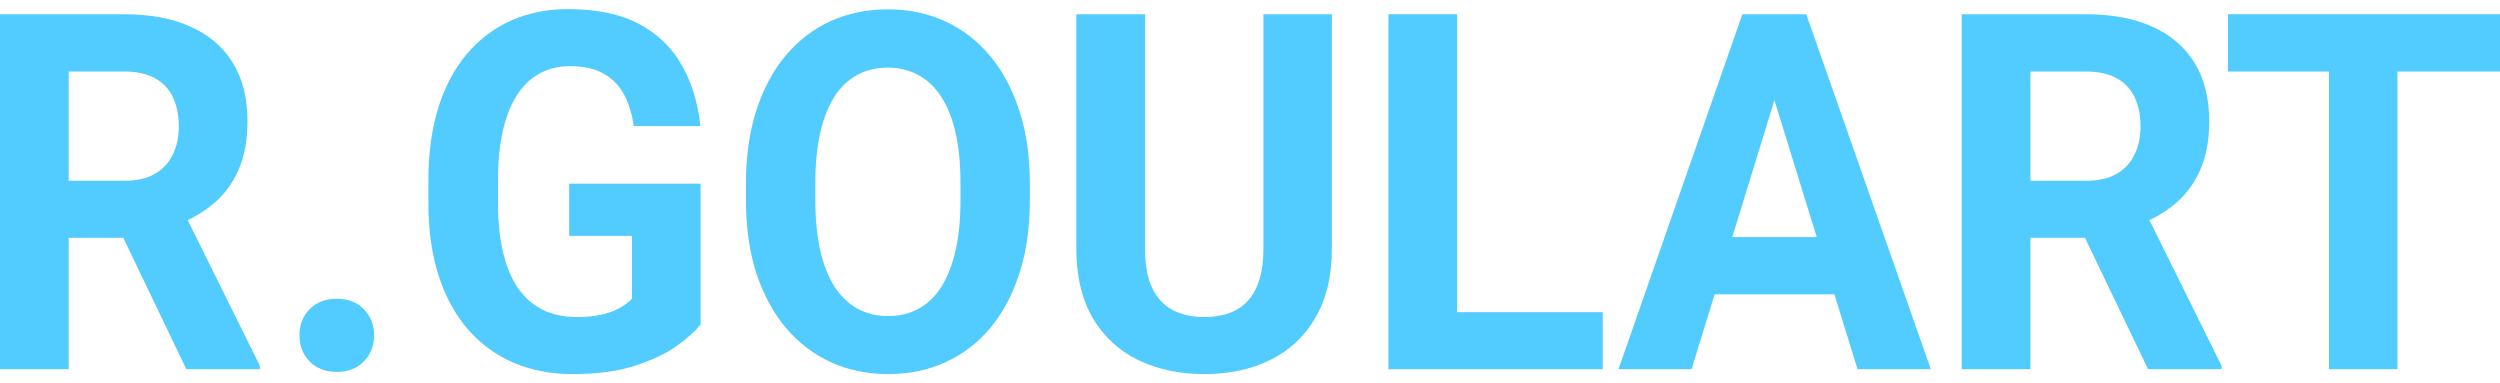<svg width="137" height="21" viewBox="0 0 137 21" fill="none" xmlns="http://www.w3.org/2000/svg">
<path d="M0 0.781H6.813C8.21 0.781 9.41 1.003 10.414 1.449C11.426 1.894 12.204 2.553 12.748 3.426C13.291 4.299 13.563 5.372 13.563 6.646C13.563 7.688 13.396 8.583 13.061 9.331C12.735 10.07 12.271 10.689 11.669 11.188C11.075 11.678 10.376 12.07 9.573 12.364L8.381 13.032H2.459L2.434 9.905H6.838C7.499 9.905 8.047 9.781 8.482 9.531C8.917 9.282 9.243 8.935 9.46 8.489C9.686 8.044 9.799 7.527 9.799 6.94C9.799 6.316 9.69 5.777 9.473 5.323C9.255 4.869 8.925 4.521 8.482 4.281C8.038 4.04 7.482 3.92 6.813 3.92H3.764V20.233H0V0.781ZM10.213 20.233L6.048 11.562L10.025 11.535L14.241 20.046V20.233H10.213Z" fill="#52CBFF"/>
<path d="M16.411 18.376C16.411 17.806 16.595 17.329 16.963 16.946C17.34 16.563 17.838 16.372 18.456 16.372C19.076 16.372 19.569 16.563 19.937 16.946C20.314 17.329 20.502 17.806 20.502 18.376C20.502 18.946 20.314 19.422 19.937 19.805C19.569 20.188 19.076 20.38 18.456 20.38C17.838 20.38 17.34 20.188 16.963 19.805C16.595 19.422 16.411 18.946 16.411 18.376Z" fill="#52CBFF"/>
<path d="M38.394 10.066V17.774C38.109 18.14 37.67 18.536 37.076 18.964C36.482 19.382 35.717 19.743 34.78 20.046C33.843 20.349 32.71 20.5 31.38 20.5C30.201 20.5 29.126 20.295 28.155 19.885C27.185 19.467 26.349 18.857 25.646 18.055C24.952 17.253 24.416 16.274 24.04 15.116C23.663 13.949 23.475 12.618 23.475 11.121V9.905C23.475 8.409 23.655 7.078 24.015 5.911C24.383 4.744 24.906 3.76 25.583 2.958C26.261 2.157 27.068 1.547 28.005 1.128C28.942 0.709 29.983 0.5 31.129 0.5C32.718 0.5 34.023 0.776 35.044 1.328C36.064 1.872 36.842 2.629 37.377 3.6C37.921 4.561 38.256 5.666 38.381 6.913H34.73C34.638 6.254 34.462 5.679 34.203 5.189C33.944 4.7 33.571 4.317 33.086 4.04C32.609 3.764 31.991 3.626 31.229 3.626C30.602 3.626 30.041 3.764 29.548 4.04C29.063 4.308 28.653 4.704 28.318 5.229C27.984 5.755 27.729 6.405 27.553 7.18C27.377 7.955 27.29 8.854 27.29 9.879V11.121C27.29 12.137 27.382 13.036 27.566 13.82C27.75 14.595 28.021 15.249 28.381 15.784C28.749 16.309 29.201 16.706 29.736 16.973C30.272 17.24 30.895 17.374 31.606 17.374C32.2 17.374 32.693 17.32 33.086 17.213C33.488 17.107 33.81 16.977 34.052 16.826C34.303 16.666 34.496 16.514 34.63 16.372V12.925H31.192V10.066H38.394Z" fill="#52CBFF"/>
<path d="M56.436 10.052V10.974C56.436 12.453 56.248 13.78 55.871 14.956C55.495 16.131 54.964 17.133 54.278 17.962C53.592 18.781 52.772 19.409 51.819 19.845C50.874 20.282 49.824 20.5 48.67 20.5C47.524 20.5 46.474 20.282 45.52 19.845C44.575 19.409 43.755 18.781 43.061 17.962C42.367 17.133 41.827 16.131 41.443 14.956C41.066 13.78 40.878 12.453 40.878 10.974V10.052C40.878 8.565 41.066 7.238 41.443 6.071C41.819 4.895 42.35 3.893 43.036 3.065C43.73 2.237 44.55 1.604 45.495 1.168C46.449 0.732 47.498 0.513 48.645 0.513C49.799 0.513 50.849 0.732 51.794 1.168C52.747 1.604 53.567 2.237 54.253 3.065C54.947 3.893 55.483 4.895 55.859 6.071C56.244 7.238 56.436 8.565 56.436 10.052ZM52.634 10.974V10.026C52.634 8.993 52.547 8.084 52.371 7.3C52.195 6.516 51.936 5.857 51.593 5.323C51.25 4.789 50.832 4.388 50.338 4.121C49.845 3.844 49.28 3.706 48.645 3.706C48.009 3.706 47.444 3.844 46.951 4.121C46.465 4.388 46.051 4.789 45.709 5.323C45.374 5.857 45.119 6.516 44.943 7.3C44.767 8.084 44.68 8.993 44.68 10.026V10.974C44.68 11.999 44.767 12.907 44.943 13.7C45.119 14.483 45.378 15.147 45.721 15.69C46.064 16.225 46.482 16.63 46.976 16.906C47.469 17.182 48.034 17.32 48.67 17.32C49.305 17.32 49.87 17.182 50.363 16.906C50.857 16.63 51.271 16.225 51.605 15.69C51.94 15.147 52.195 14.483 52.371 13.7C52.547 12.907 52.634 11.999 52.634 10.974Z" fill="#52CBFF"/>
<path d="M69.234 0.781H72.986V13.633C72.986 15.129 72.684 16.39 72.082 17.414C71.488 18.438 70.664 19.209 69.61 19.725C68.565 20.242 67.36 20.5 65.997 20.5C64.633 20.5 63.421 20.242 62.358 19.725C61.304 19.209 60.476 18.438 59.874 17.414C59.28 16.39 58.983 15.129 58.983 13.633V0.781H62.747V13.633C62.747 14.506 62.877 15.218 63.136 15.771C63.395 16.323 63.768 16.728 64.253 16.986C64.746 17.245 65.328 17.374 65.997 17.374C66.683 17.374 67.264 17.245 67.741 16.986C68.226 16.728 68.594 16.323 68.845 15.771C69.104 15.218 69.234 14.506 69.234 13.633V0.781Z" fill="#52CBFF"/>
<path d="M87.829 17.107V20.233H78.632V17.107H87.829ZM79.849 0.781V20.233H76.085V0.781H79.849Z" fill="#52CBFF"/>
<path d="M97.665 4.107L92.697 20.233H88.694L95.482 0.781H98.029L97.665 4.107ZM101.793 20.233L96.812 4.107L96.411 0.781H98.983L105.808 20.233H101.793ZM101.567 12.992V16.131H91.919V12.992H101.567Z" fill="#52CBFF"/>
<path d="M107.502 0.781H114.315C115.712 0.781 116.912 1.003 117.916 1.449C118.928 1.894 119.706 2.553 120.25 3.426C120.794 4.299 121.065 5.372 121.065 6.646C121.065 7.688 120.898 8.583 120.564 9.331C120.237 10.07 119.773 10.689 119.171 11.188C118.577 11.678 117.878 12.07 117.075 12.364L115.884 13.032H109.961L109.936 9.905H114.34C115.001 9.905 115.549 9.781 115.984 9.531C116.419 9.282 116.745 8.935 116.963 8.489C117.188 8.044 117.301 7.527 117.301 6.94C117.301 6.316 117.193 5.777 116.975 5.323C116.758 4.869 116.427 4.521 115.984 4.281C115.541 4.04 114.984 3.92 114.315 3.92H111.266V20.233H107.502V0.781ZM117.715 20.233L113.55 11.562L117.527 11.535L121.743 20.046V20.233H117.715Z" fill="#52CBFF"/>
<path d="M131.379 0.781V20.233H127.627V0.781H131.379ZM137 0.781V3.92H122.094V0.781H137Z" fill="#52CBFF"/>
</svg>
